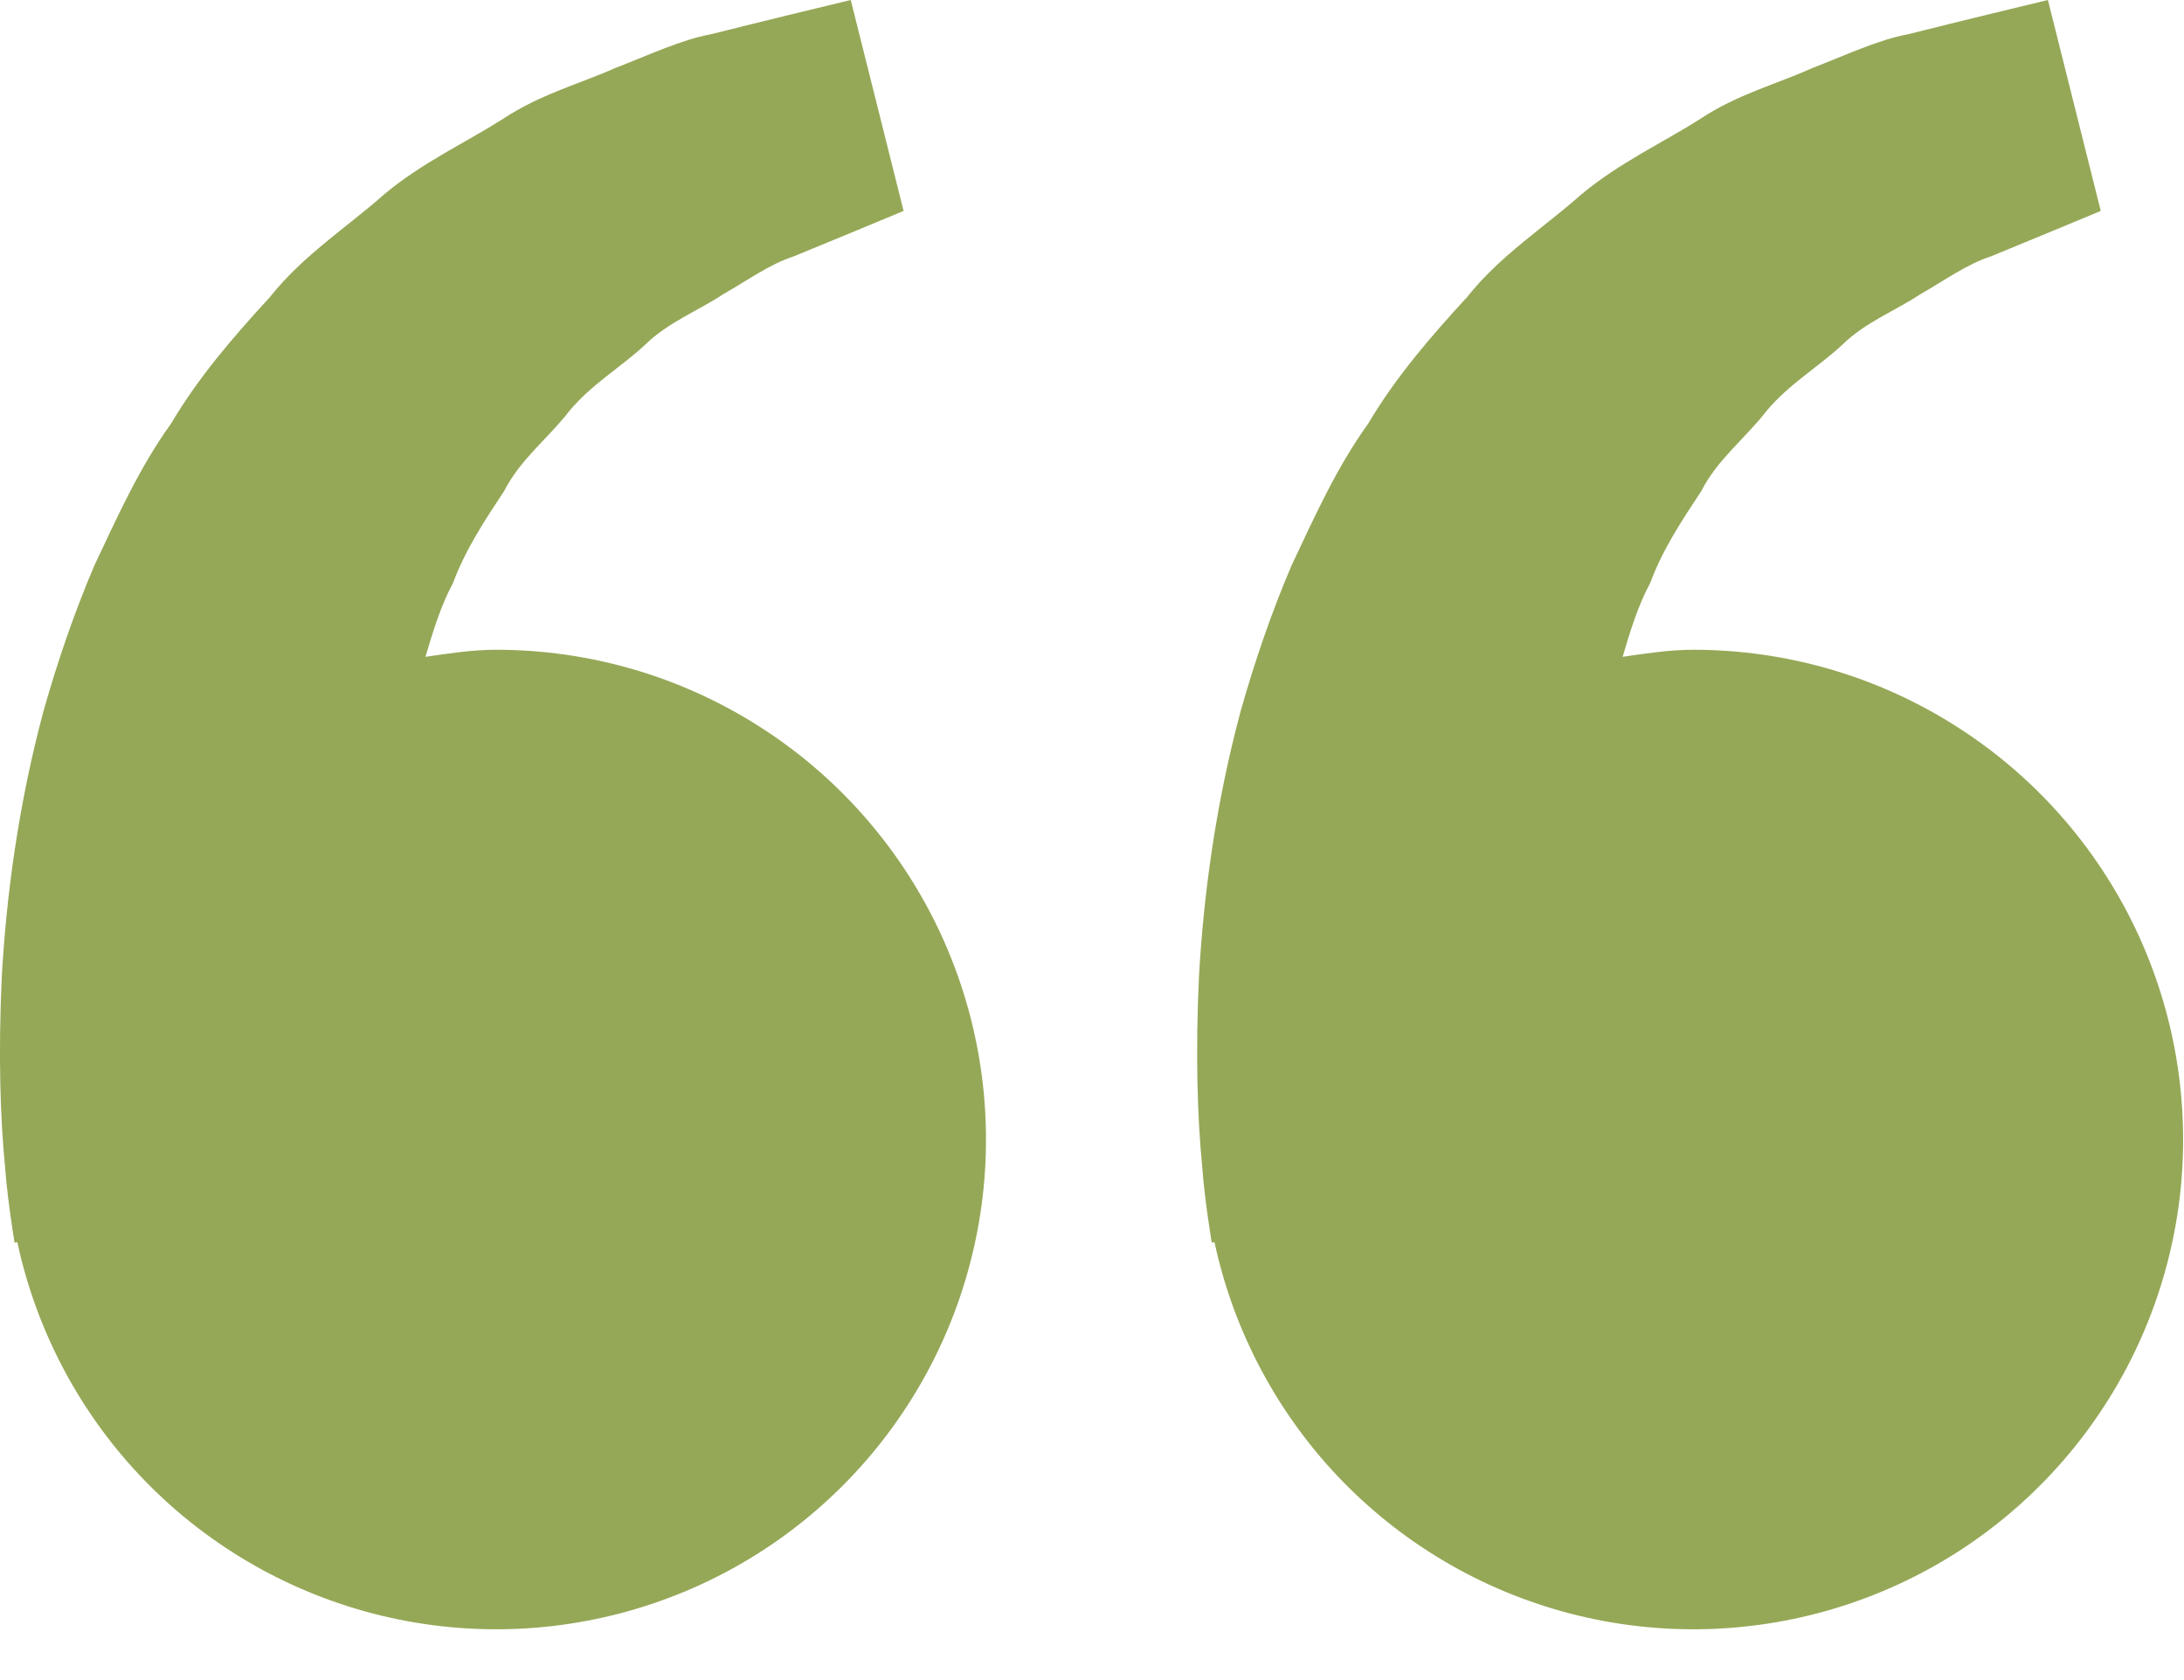 <svg width="26" height="20" viewBox="0 0 26 20" fill="none" xmlns="http://www.w3.org/2000/svg">
<path d="M5.907 7.735C5.618 7.735 5.341 7.779 5.065 7.819C5.154 7.519 5.246 7.213 5.394 6.938C5.542 6.539 5.772 6.193 6.002 5.845C6.193 5.468 6.532 5.212 6.78 4.89C7.041 4.576 7.396 4.368 7.677 4.107C7.953 3.835 8.314 3.699 8.602 3.507C8.903 3.335 9.164 3.144 9.444 3.054L10.143 2.766L10.757 2.511L10.128 0L9.355 0.187C9.107 0.249 8.805 0.321 8.462 0.408C8.111 0.473 7.737 0.65 7.319 0.812C6.907 0.996 6.431 1.121 5.987 1.416C5.542 1.699 5.027 1.934 4.574 2.313C4.135 2.703 3.605 3.041 3.213 3.537C2.786 4.001 2.364 4.488 2.036 5.043C1.656 5.571 1.398 6.152 1.126 6.726C0.88 7.3 0.682 7.887 0.52 8.457C0.213 9.599 0.075 10.685 0.022 11.614C-0.022 12.544 0.004 13.318 0.059 13.877C0.078 14.142 0.114 14.398 0.14 14.576L0.173 14.793L0.206 14.786C0.437 15.862 0.967 16.851 1.736 17.639C2.506 18.427 3.482 18.98 4.553 19.236C5.623 19.492 6.745 19.439 7.787 19.084C8.829 18.73 9.749 18.087 10.441 17.231C11.133 16.375 11.569 15.341 11.698 14.247C11.827 13.154 11.643 12.046 11.169 11.053C10.694 10.06 9.949 9.221 9.017 8.634C8.086 8.046 7.008 7.735 5.907 7.735ZM20.159 7.735C19.87 7.735 19.593 7.779 19.317 7.819C19.406 7.519 19.498 7.213 19.646 6.938C19.794 6.539 20.024 6.193 20.254 5.845C20.445 5.468 20.784 5.212 21.032 4.89C21.293 4.576 21.648 4.368 21.929 4.107C22.205 3.835 22.566 3.699 22.854 3.507C23.155 3.335 23.416 3.144 23.696 3.054L24.395 2.766L25.009 2.511L24.38 0L23.607 0.187C23.359 0.249 23.057 0.321 22.714 0.408C22.363 0.473 21.988 0.65 21.571 0.812C21.161 0.998 20.683 1.121 20.239 1.417C19.794 1.7 19.279 1.936 18.826 2.314C18.387 2.704 17.857 3.042 17.465 3.537C17.038 4.001 16.616 4.488 16.288 5.043C15.908 5.571 15.65 6.152 15.378 6.726C15.132 7.3 14.934 7.887 14.772 8.457C14.465 9.599 14.327 10.685 14.274 11.614C14.23 12.544 14.256 13.318 14.311 13.877C14.33 14.142 14.366 14.398 14.392 14.576L14.425 14.793L14.458 14.786C14.689 15.862 15.219 16.851 15.988 17.639C16.758 18.427 17.734 18.98 18.805 19.236C19.875 19.492 20.997 19.439 22.039 19.084C23.081 18.73 24.001 18.087 24.693 17.231C25.385 16.375 25.821 15.341 25.95 14.247C26.078 13.154 25.895 12.046 25.421 11.053C24.947 10.06 24.201 9.221 23.269 8.634C22.338 8.046 21.26 7.735 20.159 7.735Z" fill="#95A857"/>
</svg>
